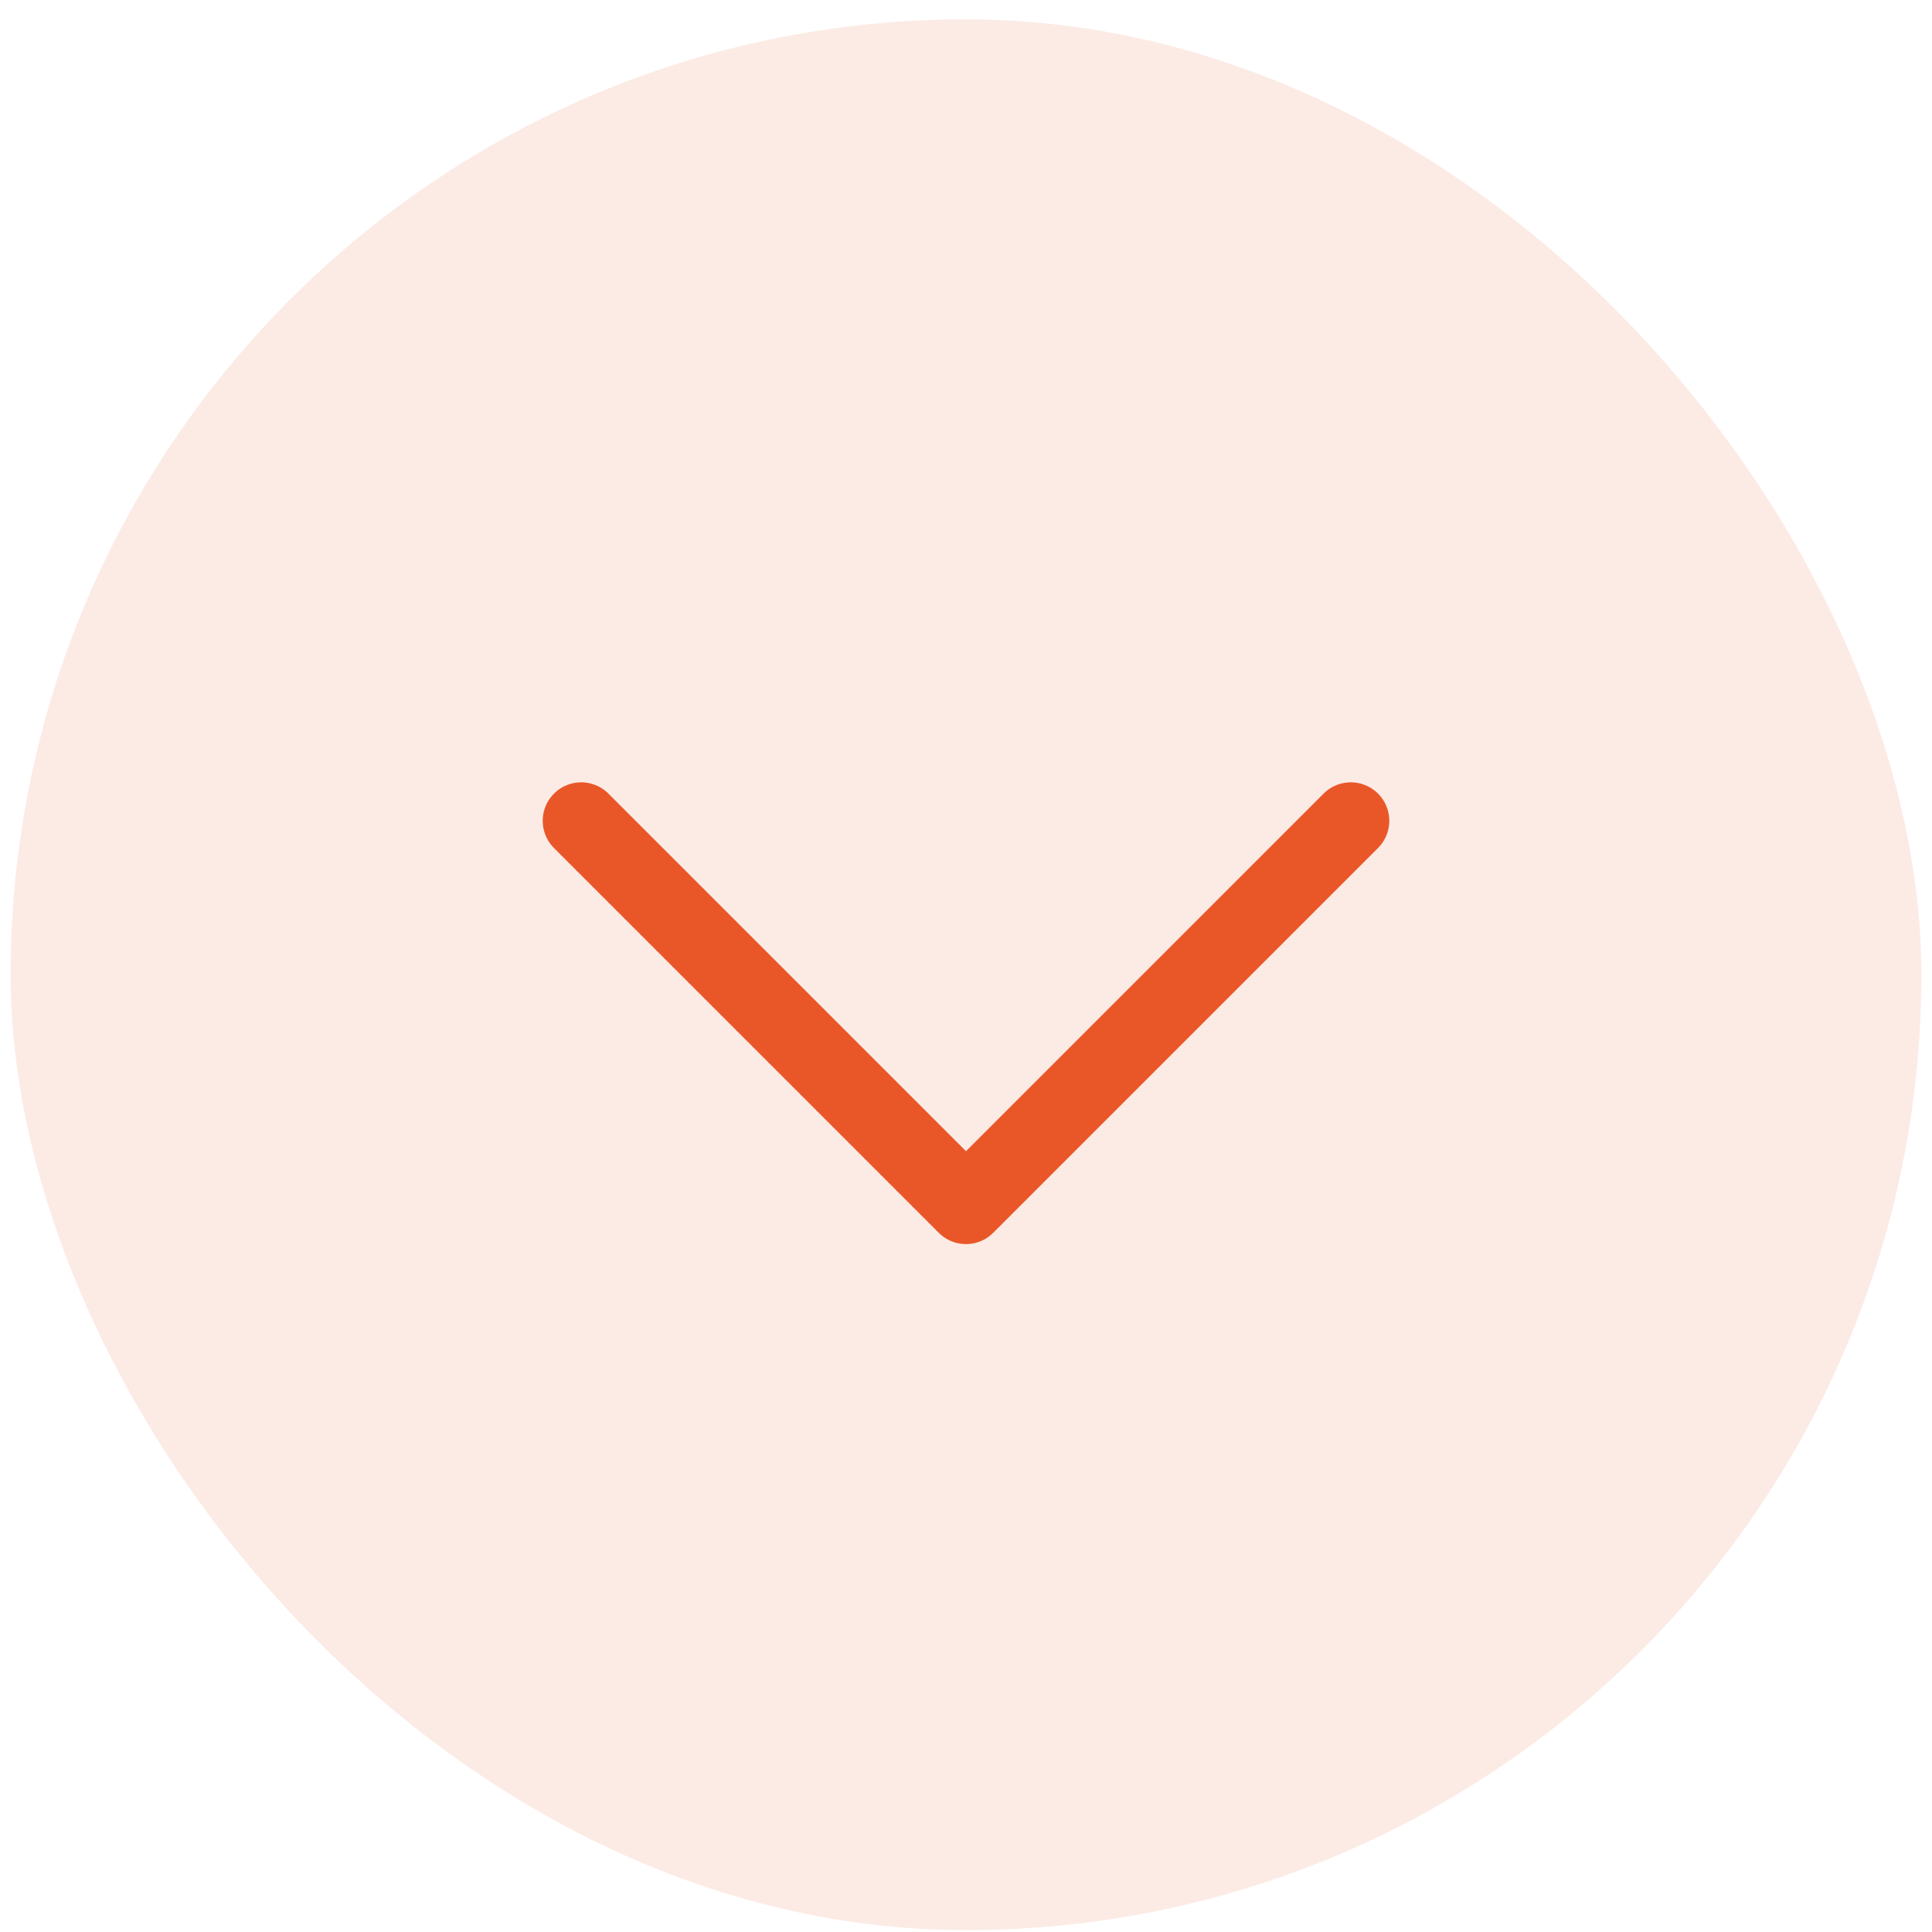 <svg width="91" height="91" viewBox="0 0 91 91" fill="none" xmlns="http://www.w3.org/2000/svg">
<rect x="0.5" y="0.911" width="90" height="90" rx="45" fill="#ED7954" fill-opacity="0.15"/>
<path d="M63.625 38.661L45.5 56.786L27.375 38.661" stroke="#E95729" stroke-width="3.625" stroke-linecap="round" stroke-linejoin="round"/>
</svg>
